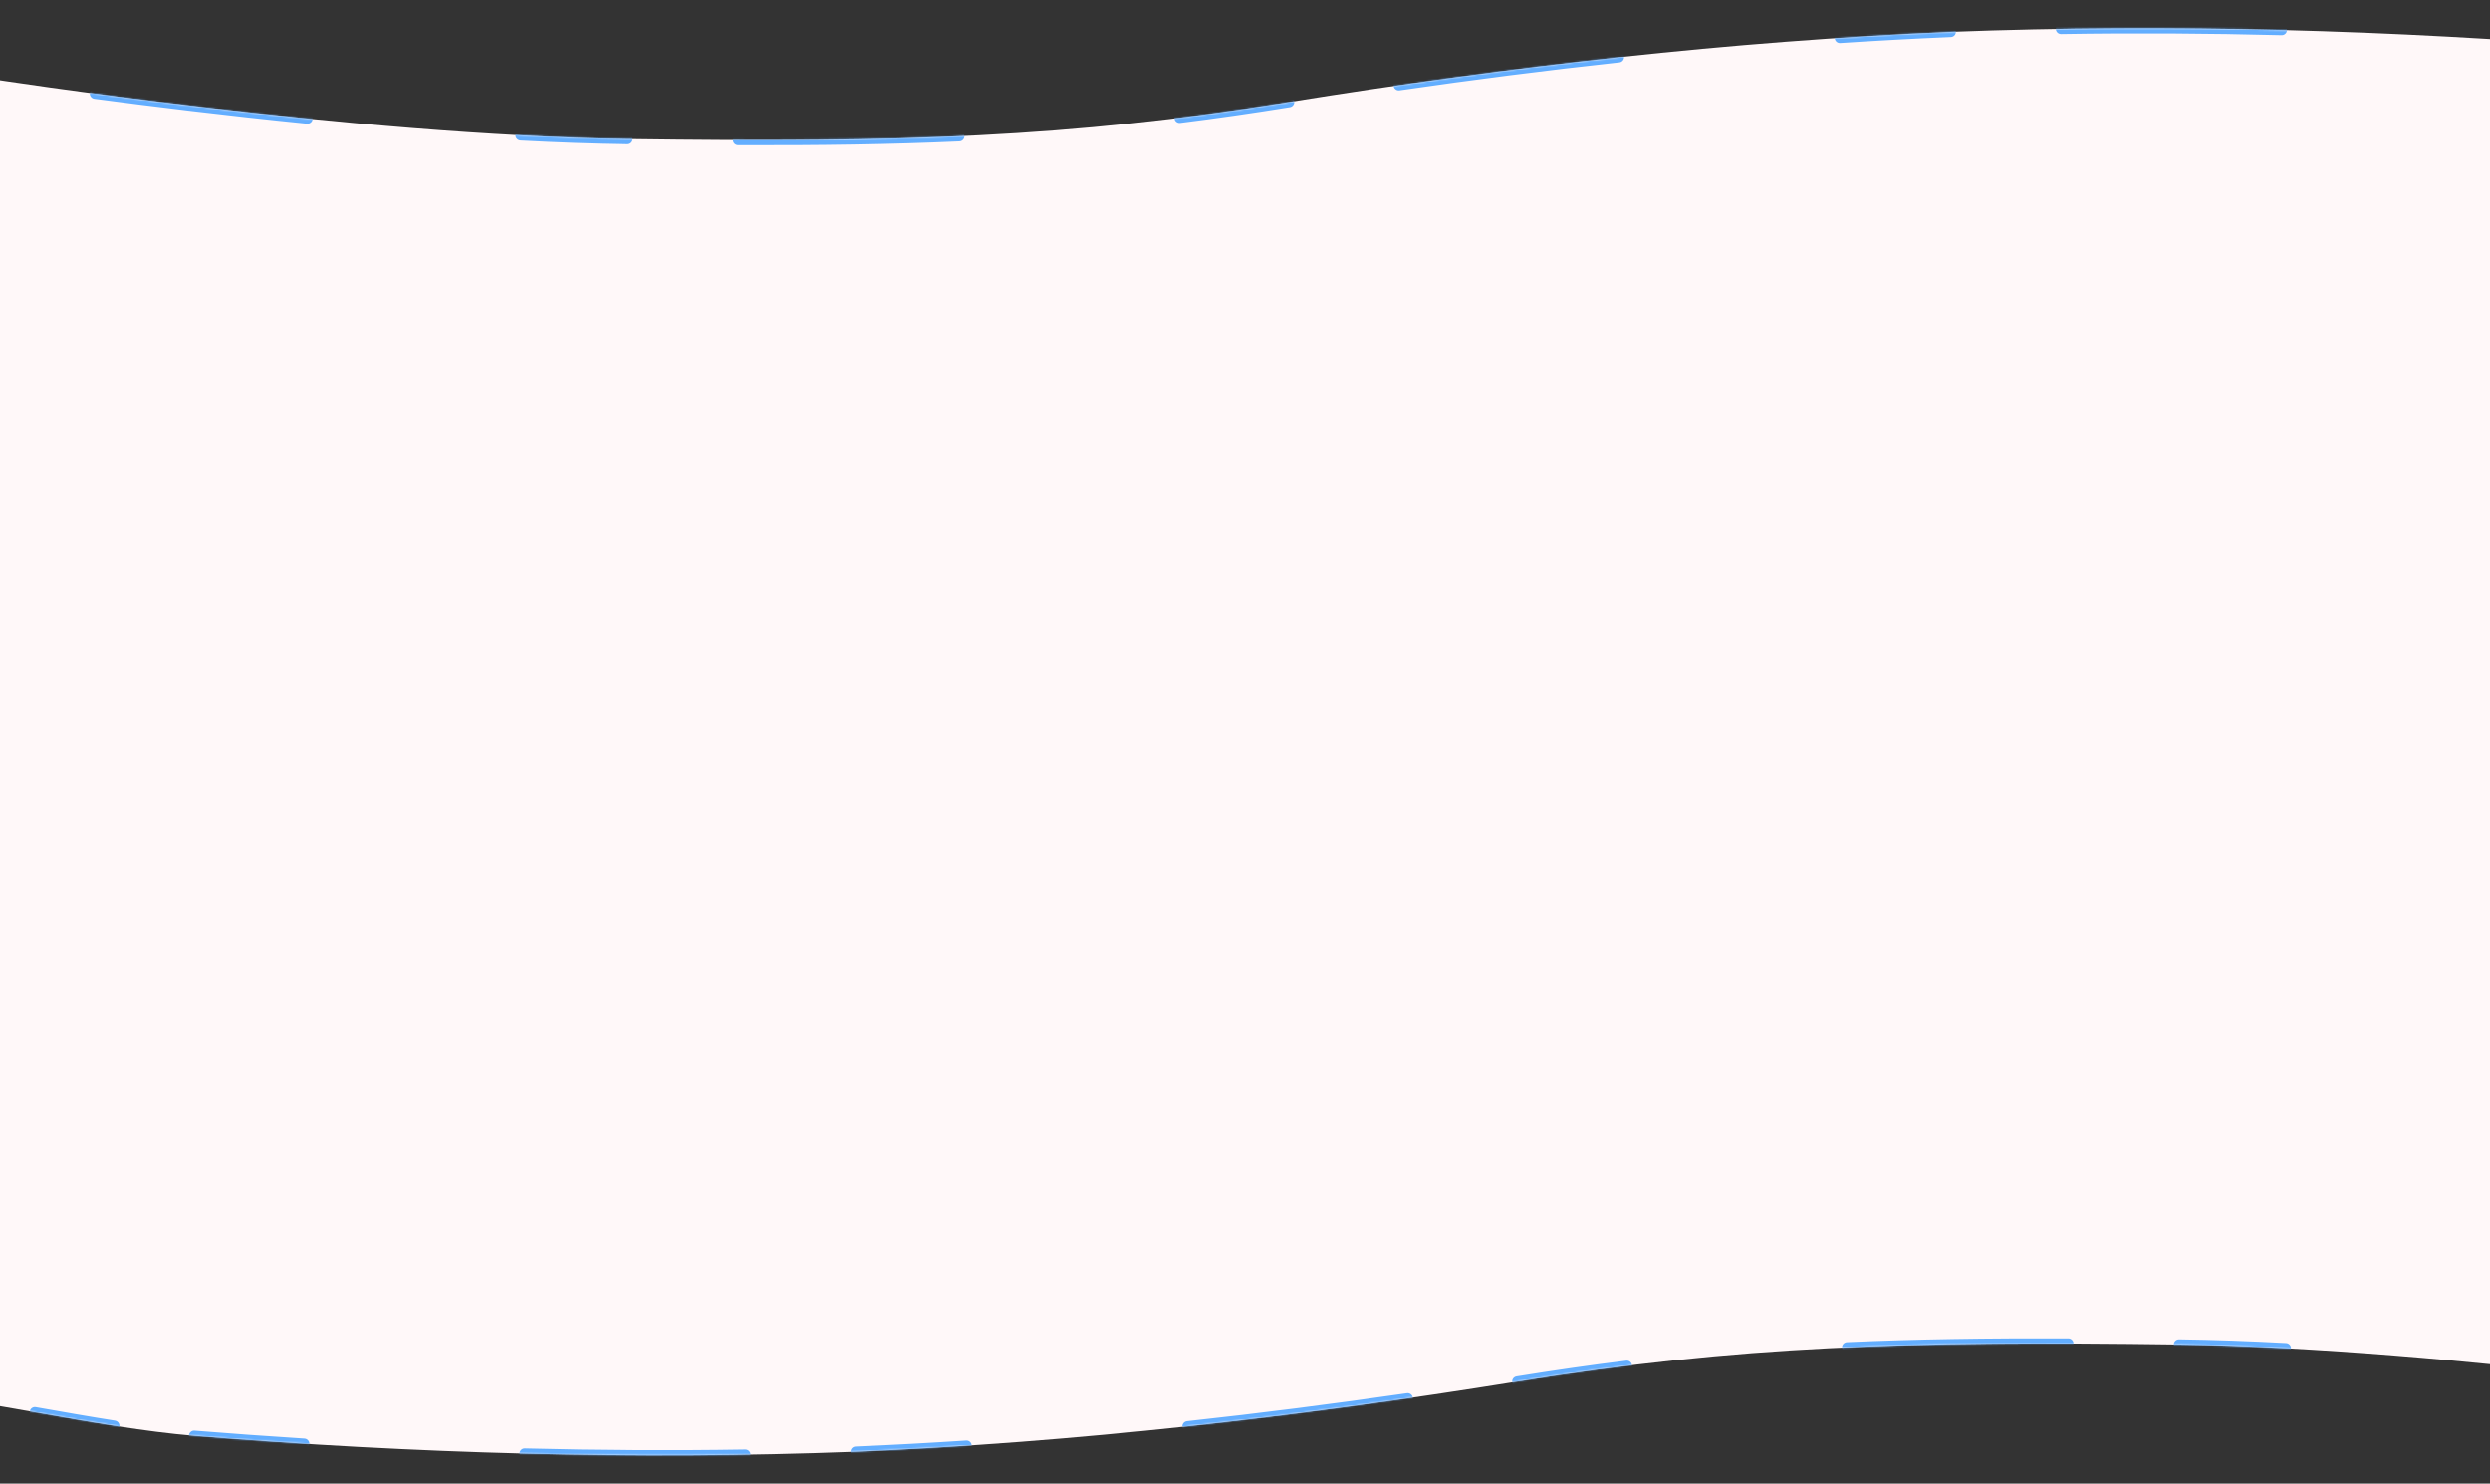 <svg width="1440" height="858" viewBox="0 0 1440 858" fill="none" xmlns="http://www.w3.org/2000/svg">
<rect x="0" y="0" width="1440" height="858" fill="#333333" stroke="none"/>
<mask id="path-1-inside-1_70_131" fill="white">
<path fill-rule="evenodd" clip-rule="evenodd" d="M-402.375 0.003C-666.227 -0.538 -785 63.623 -785 71.474V111H-721.229H-402.375H-283V747H-589.229H-653V822.803L-589.229 817.93C-261.139 767.093 -96.644 796.128 20.184 816.75C53.917 822.704 83.675 827.957 112.25 830.383C239.792 840.67 367.333 844.46 494.875 839.587C622.417 834.173 749.958 819.554 877.5 798.979C1005.04 778.404 1101.5 775.426 1260.12 777.592C1418.75 779.758 1629.2 812.515 1629.2 812.515C1629.2 812.515 1874.72 857.997 2025.38 857.997C2289.23 858.538 2408 794.377 2408 786.526V747H2344.23H2025.38H1844V111H1893.38H2212.23H2276V35.197L2212.23 40.071C1884.14 90.907 1719.64 61.872 1602.82 41.25C1569.08 35.296 1539.32 30.043 1510.75 27.617C1383.21 17.33 1255.67 13.54 1128.12 18.413C1000.58 23.827 873.042 38.446 745.5 59.021C617.958 79.596 521.505 82.574 362.875 80.408C204.245 78.243 -6.199 45.485 -6.199 45.485C-6.199 45.485 -251.716 0.003 -402.375 0.003Z"/>
</mask>
<path fill-rule="evenodd" clip-rule="evenodd" d="M-402.375 0.003C-666.227 -0.538 -785 63.623 -785 71.474V111H-721.229H-402.375H-283V747H-589.229H-653V822.803L-589.229 817.93C-261.139 767.093 -96.644 796.128 20.184 816.75C53.917 822.704 83.675 827.957 112.25 830.383C239.792 840.67 367.333 844.46 494.875 839.587C622.417 834.173 749.958 819.554 877.5 798.979C1005.04 778.404 1101.5 775.426 1260.12 777.592C1418.75 779.758 1629.2 812.515 1629.2 812.515C1629.2 812.515 1874.72 857.997 2025.38 857.997C2289.23 858.538 2408 794.377 2408 786.526V747H2344.23H2025.38H1844V111H1893.38H2212.23H2276V35.197L2212.23 40.071C1884.14 90.907 1719.64 61.872 1602.82 41.25C1569.08 35.296 1539.32 30.043 1510.75 27.617C1383.21 17.33 1255.67 13.54 1128.12 18.413C1000.58 23.827 873.042 38.446 745.5 59.021C617.958 79.596 521.505 82.574 362.875 80.408C204.245 78.243 -6.199 45.485 -6.199 45.485C-6.199 45.485 -251.716 0.003 -402.375 0.003Z" fill="#FFF8F9"/>
<path d="M-783.5 71.474C-783.5 70.646 -784.172 69.974 -785 69.974C-785.828 69.974 -786.5 70.646 -786.5 71.474H-783.5ZM-402.378 1.503C-401.55 1.505 -400.877 0.835 -400.875 0.006C-400.873 -0.822 -401.543 -1.495 -402.372 -1.497L-402.378 1.503ZM-785 109.5C-785.828 109.5 -786.5 110.172 -786.5 111C-786.5 111.828 -785.828 112.5 -785 112.5V109.5ZM-721.229 109.5C-722.058 109.5 -722.729 110.172 -722.729 111C-722.729 111.828 -722.058 112.5 -721.229 112.5V109.5ZM-402.375 109.5C-403.203 109.5 -403.875 110.172 -403.875 111C-403.875 111.828 -403.203 112.5 -402.375 112.5V109.5ZM-281.5 111C-281.5 110.172 -282.172 109.5 -283 109.5C-283.828 109.5 -284.5 110.172 -284.5 111H-281.5ZM-283 748.5C-282.172 748.5 -281.5 747.828 -281.5 747C-281.5 746.172 -282.172 745.5 -283 745.5V748.5ZM-589.229 748.5C-588.401 748.5 -587.729 747.828 -587.729 747C-587.729 746.172 -588.401 745.5 -589.229 745.5V748.5ZM-651.5 747C-651.5 746.172 -652.172 745.5 -653 745.5C-653.828 745.5 -654.5 746.172 -654.5 747H-651.5ZM-653.114 821.307C-653.94 821.37 -654.559 822.091 -654.496 822.917C-654.433 823.743 -653.712 824.361 -652.886 824.298L-653.114 821.307ZM-589.459 816.447C-590.278 816.574 -590.838 817.341 -590.712 818.159C-590.585 818.978 -589.818 819.539 -589 819.412L-589.459 816.447ZM20.445 815.273C19.629 815.129 18.851 815.673 18.707 816.489C18.563 817.305 19.108 818.083 19.924 818.227L20.445 815.273ZM112.371 828.888C111.545 828.821 110.821 829.436 110.755 830.262C110.688 831.088 111.304 831.811 112.129 831.878L112.371 828.888ZM494.811 838.089C493.984 838.124 493.341 838.823 493.376 839.651C493.411 840.479 494.111 841.121 494.939 841.086L494.811 838.089ZM877.261 797.498C876.443 797.63 875.887 798.4 876.019 799.218C876.151 800.036 876.921 800.592 877.739 800.46L877.261 797.498ZM1260.15 776.092C1259.32 776.081 1258.64 776.743 1258.63 777.571C1258.61 778.4 1259.28 779.08 1260.1 779.092L1260.15 776.092ZM1629.47 811.04C1628.66 810.889 1627.87 811.427 1627.72 812.242C1627.57 813.056 1628.11 813.839 1628.93 813.99L1629.47 811.04ZM2025.38 856.497C2024.55 856.495 2023.88 857.165 2023.88 857.994C2023.87 858.822 2024.54 859.495 2025.37 859.497L2025.38 856.497ZM2406.5 786.526C2406.5 787.354 2407.17 788.026 2408 788.026C2408.83 788.026 2409.5 787.354 2409.5 786.526H2406.5ZM2408 748.5C2408.83 748.5 2409.5 747.828 2409.5 747C2409.5 746.172 2408.83 745.5 2408 745.5V748.5ZM2344.23 748.5C2345.06 748.5 2345.73 747.828 2345.73 747C2345.73 746.172 2345.06 745.5 2344.23 745.5V748.5ZM2025.38 748.5C2026.2 748.5 2026.88 747.828 2026.88 747C2026.88 746.172 2026.2 745.5 2025.38 745.5V748.5ZM1844 747H1842.5V748.5H1844V747ZM1844 109.5C1843.17 109.5 1842.5 110.172 1842.5 111C1842.5 111.828 1843.17 112.5 1844 112.5V109.5ZM1893.38 109.5C1892.55 109.5 1891.88 110.172 1891.88 111C1891.88 111.828 1892.55 112.5 1893.38 112.5V109.5ZM2212.23 109.5C2211.4 109.5 2210.73 110.172 2210.73 111C2210.73 111.828 2211.4 112.5 2212.23 112.5V109.5ZM2274.5 111C2274.5 111.828 2275.17 112.5 2276 112.5C2276.83 112.5 2277.5 111.828 2277.5 111H2274.5ZM2276.11 36.693C2276.94 36.63 2277.56 35.909 2277.5 35.083C2277.43 34.257 2276.71 33.639 2275.89 33.702L2276.11 36.693ZM2212.46 41.553C2213.28 41.426 2213.84 40.659 2213.71 39.841C2213.58 39.022 2212.82 38.461 2212 38.588L2212.46 41.553ZM1602.55 42.727C1603.37 42.871 1604.15 42.327 1604.29 41.511C1604.44 40.695 1603.89 39.917 1603.08 39.773L1602.55 42.727ZM1510.63 29.112C1511.46 29.179 1512.18 28.564 1512.25 27.738C1512.31 26.912 1511.7 26.189 1510.87 26.122L1510.63 29.112ZM1128.19 19.911C1129.02 19.876 1129.66 19.177 1129.62 18.349C1129.59 17.521 1128.89 16.879 1128.06 16.914L1128.19 19.911ZM745.739 60.502C746.557 60.37 747.113 59.6 746.981 58.782C746.849 57.964 746.079 57.408 745.261 57.54L745.739 60.502ZM362.854 81.908C363.683 81.919 364.364 81.257 364.375 80.429C364.386 79.6 363.724 78.92 362.896 78.908L362.854 81.908ZM-6.472 46.96C-5.657 47.111 -4.875 46.573 -4.724 45.758C-4.573 44.944 -5.111 44.161 -5.925 44.01L-6.472 46.96ZM-786.5 91.237C-786.5 92.066 -785.828 92.737 -785 92.737C-784.172 92.737 -783.5 92.066 -783.5 91.237H-786.5ZM-753.115 112.5C-752.286 112.5 -751.615 111.828 -751.615 111C-751.615 110.172 -752.286 109.5 -753.115 109.5V112.5ZM-668.087 112.5C-667.258 112.5 -666.587 111.828 -666.587 111C-666.587 110.172 -667.258 109.5 -668.087 109.5V112.5ZM-561.802 109.5C-562.631 109.5 -563.302 110.172 -563.302 111C-563.302 111.828 -562.631 112.5 -561.802 112.5V109.5ZM-455.517 112.5C-454.689 112.5 -454.017 111.828 -454.017 111C-454.017 110.172 -454.689 109.5 -455.517 109.5V112.5ZM-342.688 112.5C-341.859 112.5 -341.188 111.828 -341.188 111C-341.188 110.172 -341.859 109.5 -342.688 109.5V112.5ZM-284.5 174.6C-284.5 175.428 -283.828 176.1 -283 176.1C-282.172 176.1 -281.5 175.428 -281.5 174.6H-284.5ZM-281.5 301.8C-281.5 300.972 -282.172 300.3 -283 300.3C-283.828 300.3 -284.5 300.972 -284.5 301.8H-281.5ZM-284.5 429C-284.5 429.828 -283.828 430.5 -283 430.5C-282.172 430.5 -281.5 429.828 -281.5 429H-284.5ZM-281.5 556.2C-281.5 555.372 -282.172 554.7 -283 554.7C-283.828 554.7 -284.5 555.372 -284.5 556.2H-281.5ZM-284.5 683.4C-284.5 684.228 -283.828 684.9 -283 684.9C-282.172 684.9 -281.5 684.228 -281.5 683.4H-284.5ZM-334.038 745.5C-334.867 745.5 -335.538 746.172 -335.538 747C-335.538 747.828 -334.867 748.5 -334.038 748.5V745.5ZM-436.115 748.5C-435.286 748.5 -434.615 747.828 -434.615 747C-434.615 746.172 -435.286 745.5 -436.115 745.5V748.5ZM-538.191 745.5C-539.019 745.5 -539.691 746.172 -539.691 747C-539.691 747.828 -539.019 748.5 -538.191 748.5V745.5ZM-621.115 745.5C-621.943 745.5 -622.615 746.172 -622.615 747C-622.615 747.828 -621.943 748.5 -621.115 748.5V745.5ZM-654.5 784.901C-654.5 785.73 -653.828 786.401 -653 786.401C-652.172 786.401 -651.5 785.73 -651.5 784.901H-654.5ZM-621 821.862C-620.174 821.799 -619.556 821.078 -619.619 820.252C-619.682 819.426 -620.403 818.807 -621.229 818.87L-621 821.862ZM-528.375 810.662C-527.554 810.552 -526.977 809.798 -527.086 808.977C-527.196 808.155 -527.95 807.578 -528.771 807.688L-528.375 810.662ZM-406.799 794.446C-407.625 794.514 -408.239 795.238 -408.172 796.063C-408.104 796.889 -407.38 797.504 -406.554 797.436L-406.799 794.446ZM-284.371 791.3C-283.543 791.286 -282.882 790.604 -282.895 789.776C-282.909 788.948 -283.591 788.287 -284.419 788.3L-284.371 791.3ZM-161.78 791.287C-162.606 791.231 -163.322 791.856 -163.378 792.683C-163.433 793.509 -162.809 794.225 -161.982 794.28L-161.78 791.287ZM-40.435 808.022C-39.617 808.149 -38.85 807.589 -38.722 806.77C-38.595 805.952 -39.155 805.185 -39.973 805.057L-40.435 808.022ZM65.843 826.047C66.661 826.176 67.429 825.617 67.557 824.798C67.686 823.98 67.127 823.212 66.308 823.084L65.843 826.047ZM175.817 836.465C176.643 836.517 177.356 835.89 177.408 835.063C177.461 834.236 176.833 833.523 176.006 833.471L175.817 836.465ZM303.468 839.167C302.64 839.146 301.952 839.8 301.93 840.629C301.909 841.457 302.563 842.145 303.392 842.166L303.468 839.167ZM431.097 842.812C431.925 842.799 432.586 842.117 432.573 841.289C432.559 840.46 431.877 839.799 431.049 839.813L431.097 842.812ZM559.043 837.605C559.87 837.551 560.496 836.836 560.442 836.01C560.387 835.183 559.673 834.557 558.846 834.612L559.043 837.605ZM686.616 823.413C685.792 823.502 685.197 824.242 685.286 825.066C685.376 825.89 686.116 826.485 686.939 826.396L686.616 823.413ZM814.291 810.189C815.111 810.07 815.679 809.309 815.56 808.489C815.441 807.669 814.68 807.101 813.86 807.22L814.291 810.189ZM941.01 791.374C941.832 791.272 942.416 790.522 942.313 789.7C942.211 788.878 941.461 788.295 940.639 788.397L941.01 791.374ZM1068.2 777.728C1067.37 777.765 1066.73 778.466 1066.76 779.294C1066.8 780.122 1067.5 780.762 1068.33 780.725L1068.2 777.728ZM1196.12 778.516C1196.95 778.519 1197.62 777.849 1197.63 777.021C1197.63 776.193 1196.96 775.519 1196.13 775.516L1196.12 778.516ZM1321.83 781.232C1322.66 781.276 1323.36 780.641 1323.41 779.814C1323.45 778.986 1322.82 778.28 1321.99 778.236L1321.83 781.232ZM1445.33 787.957C1444.51 787.874 1443.77 788.476 1443.69 789.3C1443.61 790.124 1444.21 790.859 1445.03 790.942L1445.33 787.957ZM1567.86 805.335C1568.68 805.444 1569.43 804.867 1569.54 804.045C1569.65 803.224 1569.07 802.47 1568.25 802.361L1567.86 805.335ZM1694.45 825.185C1695.27 825.317 1696.04 824.761 1696.17 823.943C1696.31 823.126 1695.75 822.356 1694.93 822.223L1694.45 825.185ZM1826.64 841.206C1825.82 841.103 1825.07 841.686 1824.97 842.508C1824.86 843.331 1825.45 844.08 1826.27 844.183L1826.64 841.206ZM1958.83 857.163C1959.66 857.215 1960.37 856.587 1960.42 855.76C1960.48 854.934 1959.85 854.221 1959.02 854.169L1958.83 857.163ZM2091.17 858.241C2092 858.207 2092.64 857.508 2092.61 856.681C2092.57 855.853 2091.87 855.21 2091.05 855.244L2091.17 858.241ZM2221.66 843.177C2220.84 843.301 2220.27 844.064 2220.4 844.884C2220.52 845.703 2221.28 846.267 2222.1 846.144L2221.66 843.177ZM2350.16 816.526C2350.94 816.26 2351.36 815.409 2351.1 814.624C2350.83 813.84 2349.98 813.419 2349.19 813.685L2350.16 816.526ZM2409.5 766.763C2409.5 765.934 2408.83 765.263 2408 765.263C2407.17 765.263 2406.5 765.934 2406.5 766.763H2409.5ZM2376.11 745.5C2375.29 745.5 2374.61 746.172 2374.61 747C2374.61 747.828 2375.29 748.5 2376.11 748.5V745.5ZM2291.09 745.5C2290.26 745.5 2289.59 746.172 2289.59 747C2289.59 747.828 2290.26 748.5 2291.09 748.5V745.5ZM2184.8 748.5C2185.63 748.5 2186.3 747.828 2186.3 747C2186.3 746.172 2185.63 745.5 2184.8 745.5V748.5ZM2078.52 745.5C2077.69 745.5 2077.02 746.172 2077.02 747C2077.02 747.828 2077.69 748.5 2078.52 748.5V745.5ZM1980.03 745.5C1979.2 745.5 1978.53 746.172 1978.53 747C1978.53 747.828 1979.2 748.5 1980.03 748.5V745.5ZM1889.34 748.5C1890.17 748.5 1890.84 747.828 1890.84 747C1890.84 746.172 1890.17 745.5 1889.34 745.5V748.5ZM1845.5 683.4C1845.5 682.572 1844.83 681.9 1844 681.9C1843.17 681.9 1842.5 682.572 1842.5 683.4H1845.5ZM1842.5 556.2C1842.5 557.028 1843.17 557.7 1844 557.7C1844.83 557.7 1845.5 557.028 1845.5 556.2H1842.5ZM1845.5 429C1845.5 428.172 1844.83 427.5 1844 427.5C1843.17 427.5 1842.5 428.172 1842.5 429H1845.5ZM1842.5 301.8C1842.5 302.628 1843.17 303.3 1844 303.3C1844.83 303.3 1845.5 302.628 1845.5 301.8H1842.5ZM1845.5 174.6C1845.5 173.772 1844.83 173.1 1844 173.1C1843.17 173.1 1842.5 173.772 1842.5 174.6H1845.5ZM1868.69 112.5C1869.52 112.5 1870.19 111.828 1870.19 111C1870.19 110.172 1869.52 109.5 1868.69 109.5V112.5ZM1946.52 112.5C1947.35 112.5 1948.02 111.828 1948.02 111C1948.02 110.172 1947.35 109.5 1946.52 109.5V112.5ZM2052.8 109.5C2051.97 109.5 2051.3 110.172 2051.3 111C2051.3 111.828 2051.97 112.5 2052.8 112.5V109.5ZM2159.09 112.5C2159.92 112.5 2160.59 111.828 2160.59 111C2160.59 110.172 2159.92 109.5 2159.09 109.5V112.5ZM2244.11 112.5C2244.94 112.5 2245.61 111.828 2245.61 111C2245.61 110.172 2244.94 109.5 2244.11 109.5V112.5ZM2277.5 73.099C2277.5 72.27 2276.83 71.599 2276 71.599C2275.17 71.599 2274.5 72.27 2274.5 73.099H2277.5ZM2244 36.138C2243.17 36.201 2242.56 36.922 2242.62 37.748C2242.68 38.574 2243.4 39.193 2244.23 39.13L2244 36.138ZM2151.37 47.338C2150.55 47.448 2149.98 48.202 2150.09 49.023C2150.2 49.845 2150.95 50.422 2151.77 50.312L2151.37 47.338ZM2029.8 63.554C2030.62 63.486 2031.24 62.762 2031.17 61.937C2031.1 61.111 2030.38 60.496 2029.55 60.564L2029.8 63.554ZM1907.37 66.7C1906.54 66.714 1905.88 67.396 1905.9 68.224C1905.91 69.052 1906.59 69.713 1907.42 69.7L1907.37 66.7ZM1784.78 66.713C1785.61 66.769 1786.32 66.144 1786.38 65.317C1786.43 64.491 1785.81 63.775 1784.98 63.72L1784.78 66.713ZM1663.44 49.978C1662.62 49.851 1661.85 50.411 1661.72 51.23C1661.59 52.048 1662.15 52.815 1662.97 52.943L1663.44 49.978ZM1557.16 31.953C1556.34 31.824 1555.57 32.383 1555.44 33.202C1555.31 34.02 1555.87 34.788 1556.69 34.916L1557.16 31.953ZM1447.18 21.535C1446.36 21.483 1445.64 22.11 1445.59 22.937C1445.54 23.764 1446.17 24.477 1446.99 24.529L1447.18 21.535ZM1319.53 18.833C1320.36 18.854 1321.05 18.2 1321.07 17.371C1321.09 16.543 1320.44 15.855 1319.61 15.834L1319.53 18.833ZM1191.9 15.188C1191.07 15.201 1190.41 15.883 1190.43 16.712C1190.44 17.54 1191.12 18.201 1191.95 18.187L1191.9 15.188ZM1063.96 20.395C1063.13 20.449 1062.5 21.163 1062.56 21.99C1062.61 22.817 1063.33 23.443 1064.15 23.388L1063.96 20.395ZM936.384 34.587C937.208 34.498 937.803 33.758 937.714 32.934C937.624 32.11 936.884 31.515 936.061 31.604L936.384 34.587ZM808.709 47.811C807.889 47.93 807.321 48.691 807.44 49.511C807.559 50.331 808.32 50.899 809.14 50.78L808.709 47.811ZM681.99 66.626C681.168 66.728 680.584 67.478 680.687 68.3C680.789 69.122 681.539 69.705 682.361 69.603L681.99 66.626ZM554.804 80.272C555.632 80.235 556.273 79.534 556.236 78.706C556.199 77.879 555.498 77.238 554.67 77.275L554.804 80.272ZM426.878 79.484C426.049 79.481 425.376 80.151 425.373 80.979C425.37 81.807 426.04 82.481 426.868 82.484L426.878 79.484ZM301.169 76.768C300.341 76.724 299.635 77.359 299.591 78.186C299.548 79.014 300.183 79.72 301.01 79.763L301.169 76.768ZM177.666 70.043C178.49 70.126 179.225 69.525 179.308 68.7C179.391 67.876 178.79 67.141 177.965 67.058L177.666 70.043ZM55.144 52.665C54.322 52.556 53.568 53.133 53.459 53.955C53.35 54.776 53.927 55.53 54.748 55.639L55.144 52.665ZM-71.453 32.815C-72.271 32.683 -73.041 33.239 -73.173 34.056C-73.305 34.874 -72.749 35.644 -71.931 35.776L-71.453 32.815ZM-203.64 16.794C-202.818 16.897 -202.068 16.314 -201.965 15.492C-201.862 14.669 -202.445 13.92 -203.267 13.817L-203.64 16.794ZM-335.833 0.837C-336.659 0.785 -337.372 1.413 -337.424 2.24C-337.477 3.066 -336.849 3.779 -336.022 3.831L-335.833 0.837ZM-468.17 -0.241C-468.997 -0.207 -469.641 0.491 -469.607 1.319C-469.573 2.147 -468.874 2.79 -468.046 2.756L-468.17 -0.241ZM-598.656 14.823C-597.836 14.699 -597.272 13.935 -597.395 13.116C-597.518 12.297 -598.282 11.733 -599.102 11.856L-598.656 14.823ZM-727.157 41.474C-727.941 41.739 -728.362 42.591 -728.096 43.376C-727.83 44.16 -726.979 44.581 -726.194 44.315L-727.157 41.474ZM-786.5 71.474V91.237H-783.5V71.474H-786.5ZM-785 112.5H-753.115V109.5H-785V112.5ZM-721.229 112.5H-668.087V109.5H-721.229V112.5ZM-561.802 112.5H-455.517V109.5H-561.802V112.5ZM-402.375 112.5H-342.688V109.5H-402.375V112.5ZM-284.5 111V174.6H-281.5V111H-284.5ZM-284.5 301.8V429H-281.5V301.8H-284.5ZM-284.5 556.2V683.4H-281.5V556.2H-284.5ZM-283 745.5H-334.038V748.5H-283V745.5ZM-436.115 745.5H-538.191V748.5H-436.115V745.5ZM-589.229 745.5H-621.115V748.5H-589.229V745.5ZM-654.5 747V784.901H-651.5V747H-654.5ZM-652.886 824.298L-621 821.862L-621.229 818.87L-653.114 821.307L-652.886 824.298ZM-589 819.412C-568.139 816.18 -547.941 813.27 -528.375 810.662L-528.771 807.688C-548.359 810.3 -568.578 813.212 -589.459 816.447L-589 819.412ZM-406.554 797.436C-362.088 793.799 -321.542 791.892 -284.371 791.3L-284.419 788.3C-321.658 788.893 -362.27 790.804 -406.799 794.446L-406.554 797.436ZM-161.982 794.28C-115.561 797.416 -75.738 802.522 -40.435 808.022L-39.973 805.057C-75.34 799.547 -115.253 794.43 -161.78 791.287L-161.982 794.28ZM19.924 818.227C36.022 821.069 51.232 823.753 65.843 826.047L66.308 823.084C51.731 820.795 36.549 818.115 20.445 815.273L19.924 818.227ZM112.129 831.878C133.358 833.59 154.587 835.123 175.817 836.465L176.006 833.471C154.794 832.13 133.583 830.599 112.371 828.888L112.129 831.878ZM303.392 842.166C345.959 843.252 388.527 843.495 431.097 842.812L431.049 839.813C388.523 840.494 345.996 840.252 303.468 839.167L303.392 842.166ZM494.939 841.086C516.307 840.179 537.676 839.014 559.043 837.605L558.846 834.612C537.501 836.019 516.156 837.183 494.811 838.089L494.939 841.086ZM686.939 826.396C729.391 821.792 771.842 816.35 814.291 810.189L813.86 807.22C771.444 813.377 729.029 818.814 686.616 823.413L686.939 826.396ZM877.739 800.46C899.588 796.935 920.521 793.928 941.01 791.374L940.639 788.397C920.112 790.955 899.143 793.968 877.261 797.498L877.739 800.46ZM1068.33 780.725C1107.85 778.958 1149.36 778.367 1196.12 778.516L1196.13 775.516C1149.34 775.367 1107.78 775.958 1068.2 777.728L1068.33 780.725ZM1260.1 779.092C1280.03 779.364 1300.78 780.119 1321.83 781.232L1321.99 778.236C1300.91 777.122 1280.12 776.365 1260.15 776.092L1260.1 779.092ZM1445.03 790.942C1492.07 795.667 1535.2 800.993 1567.86 805.335L1568.25 802.361C1535.57 798.016 1492.41 792.686 1445.33 787.957L1445.03 790.942ZM1629.2 812.515C1628.93 813.99 1628.93 813.99 1628.93 813.99C1628.93 813.99 1628.93 813.99 1628.93 813.99C1628.93 813.99 1628.93 813.991 1628.93 813.991C1628.93 813.991 1628.94 813.992 1628.94 813.994C1628.96 813.996 1628.98 813.999 1629 814.004C1629.05 814.013 1629.13 814.027 1629.23 814.045C1629.42 814.082 1629.72 814.136 1630.11 814.207C1630.89 814.35 1632.05 814.561 1633.57 814.835C1636.6 815.381 1641.05 816.177 1646.75 817.174C1658.15 819.168 1674.53 821.967 1694.45 825.185L1694.93 822.223C1675.02 819.007 1658.66 816.211 1647.27 814.219C1641.57 813.223 1637.12 812.428 1634.1 811.882C1632.58 811.609 1631.43 811.399 1630.65 811.256C1630.26 811.185 1629.97 811.131 1629.77 811.095C1629.67 811.077 1629.6 811.063 1629.55 811.054C1629.52 811.049 1629.5 811.046 1629.49 811.044C1629.48 811.042 1629.48 811.042 1629.48 811.041C1629.47 811.041 1629.47 811.041 1629.47 811.04C1629.47 811.04 1629.47 811.04 1629.47 811.04C1629.47 811.04 1629.47 811.04 1629.2 812.515ZM1826.27 844.183C1869.87 849.635 1915.88 854.448 1958.83 857.163L1959.02 854.169C1916.15 851.459 1870.21 846.653 1826.64 841.206L1826.27 844.183ZM2025.37 859.497C2048.4 859.544 2070.33 859.099 2091.17 858.241L2091.05 855.244C2070.25 856.099 2048.37 856.544 2025.38 856.497L2025.37 859.497ZM2222.1 846.144C2277.38 837.836 2319.81 826.81 2350.16 816.526L2349.19 813.685C2319.03 823.906 2276.77 834.893 2221.66 843.177L2222.1 846.144ZM2409.5 786.526V766.763H2406.5V786.526H2409.5ZM2408 745.5H2376.11V748.5H2408V745.5ZM2344.23 745.5H2291.09V748.5H2344.23V745.5ZM2184.8 745.5H2078.52V748.5H2184.8V745.5ZM2025.38 745.5H1980.03V748.5H2025.38V745.5ZM1889.34 745.5H1844V748.5H1889.34V745.5ZM1845.5 747V683.4H1842.5V747H1845.5ZM1845.5 556.2V429H1842.5V556.2H1845.5ZM1845.5 301.8V174.6H1842.5V301.8H1845.5ZM1844 112.5H1868.69V109.5H1844V112.5ZM1893.38 112.5H1946.52V109.5H1893.38V112.5ZM2052.8 112.5H2159.09V109.5H2052.8V112.5ZM2212.23 112.5H2244.11V109.5H2212.23V112.5ZM2277.5 111V73.099H2274.5V111H2277.5ZM2275.89 33.702L2244 36.138L2244.23 39.13L2276.11 36.693L2275.89 33.702ZM2212 38.588C2191.14 41.82 2170.94 44.73 2151.37 47.338L2151.77 50.312C2171.36 47.7 2191.58 44.788 2212.46 41.553L2212 38.588ZM2029.55 60.564C1985.09 64.201 1944.54 66.108 1907.37 66.7L1907.42 69.7C1944.66 69.107 1985.27 67.196 2029.8 63.554L2029.55 60.564ZM1784.98 63.72C1738.56 60.584 1698.74 55.478 1663.44 49.978L1662.97 52.943C1698.34 58.453 1738.25 63.57 1784.78 66.713L1784.98 63.72ZM1603.08 39.773C1586.98 36.931 1571.77 34.247 1557.16 31.953L1556.69 34.916C1571.27 37.205 1586.45 39.885 1602.55 42.727L1603.08 39.773ZM1510.87 26.122C1489.64 24.41 1468.41 22.877 1447.18 21.535L1446.99 24.529C1468.21 25.87 1489.42 27.401 1510.63 29.112L1510.87 26.122ZM1319.61 15.834C1277.04 14.748 1234.47 14.505 1191.9 15.188L1191.95 18.187C1234.48 17.506 1277 17.748 1319.53 18.833L1319.61 15.834ZM1128.06 16.914C1106.69 17.821 1085.32 18.986 1063.96 20.395L1064.15 23.388C1085.5 21.982 1106.84 20.817 1128.19 19.911L1128.06 16.914ZM936.061 31.604C893.609 36.208 851.158 41.65 808.709 47.811L809.14 50.78C851.556 44.623 893.971 39.186 936.384 34.587L936.061 31.604ZM745.261 57.54C723.412 61.065 702.479 64.072 681.99 66.626L682.361 69.603C702.888 67.045 723.857 64.032 745.739 60.502L745.261 57.54ZM554.67 77.275C515.146 79.042 473.641 79.633 426.878 79.484L426.868 82.484C473.661 82.633 515.216 82.042 554.804 80.272L554.67 77.275ZM362.896 78.908C342.969 78.636 322.22 77.881 301.169 76.768L301.01 79.763C322.093 80.878 342.882 81.635 362.854 81.908L362.896 78.908ZM177.965 67.058C130.926 62.333 87.798 57.007 55.144 52.665L54.748 55.639C87.426 59.984 130.587 65.314 177.666 70.043L177.965 67.058ZM-6.199 45.485C-5.925 44.01 -5.926 44.01 -5.926 44.01C-5.926 44.01 -5.926 44.01 -5.927 44.01C-5.928 44.01 -5.929 44.009 -5.93 44.009C-5.934 44.008 -5.938 44.008 -5.945 44.007C-5.957 44.004 -5.976 44.001 -6.001 43.996C-6.051 43.987 -6.126 43.973 -6.225 43.955C-6.423 43.918 -6.719 43.864 -7.109 43.792C-7.89 43.65 -9.05 43.439 -10.565 43.165C-13.596 42.619 -18.052 41.823 -23.752 40.826C-35.152 38.832 -51.532 36.033 -71.453 32.815L-71.931 35.776C-52.025 38.993 -35.658 41.789 -24.269 43.781C-18.574 44.777 -14.124 45.572 -11.098 46.118C-9.585 46.391 -8.428 46.601 -7.649 46.744C-7.26 46.815 -6.965 46.869 -6.768 46.905C-6.67 46.923 -6.595 46.937 -6.546 46.946C-6.521 46.951 -6.503 46.954 -6.49 46.956C-6.484 46.958 -6.479 46.958 -6.476 46.959C-6.475 46.959 -6.474 46.959 -6.473 46.96C-6.473 46.96 -6.472 46.96 -6.472 46.96C-6.472 46.96 -6.472 46.96 -6.199 45.485ZM-203.267 13.817C-246.872 8.365 -292.879 3.552 -335.833 0.837L-336.022 3.831C-293.149 6.541 -247.207 11.347 -203.64 16.794L-203.267 13.817ZM-402.372 -1.497C-425.402 -1.544 -447.328 -1.099 -468.17 -0.241L-468.046 2.756C-447.249 1.901 -425.365 1.456 -402.378 1.503L-402.372 -1.497ZM-599.102 11.856C-654.377 20.164 -696.812 31.19 -727.157 41.474L-726.194 44.315C-696.032 34.093 -653.771 23.107 -598.656 14.823L-599.102 11.856ZM-782 71.474C-782 69.817 -783.343 68.474 -785 68.474C-786.657 68.474 -788 69.817 -788 71.474H-782ZM-402.381 3.003C-400.724 3.007 -399.378 1.666 -399.375 0.01C-399.372 -1.647 -400.712 -2.993 -402.369 -2.997L-402.381 3.003ZM-785 108C-786.657 108 -788 109.343 -788 111C-788 112.657 -786.657 114 -785 114V108ZM-721.229 108C-722.886 108 -724.229 109.343 -724.229 111C-724.229 112.657 -722.886 114 -721.229 114V108ZM-402.375 108C-404.032 108 -405.375 109.343 -405.375 111C-405.375 112.657 -404.032 114 -402.375 114V108ZM-280 111C-280 109.343 -281.343 108 -283 108C-284.657 108 -286 109.343 -286 111H-280ZM-283 750C-281.343 750 -280 748.657 -280 747C-280 745.343 -281.343 744 -283 744V750ZM-589.229 750C-587.572 750 -586.229 748.657 -586.229 747C-586.229 745.343 -587.572 744 -589.229 744V750ZM-650 747C-650 745.343 -651.343 744 -653 744C-654.657 744 -656 745.343 -656 747H-650ZM-653.229 819.811C-654.881 819.937 -656.118 821.379 -655.991 823.031C-655.865 824.683 -654.423 825.92 -652.771 825.794L-653.229 819.811ZM-589.689 814.965C-591.326 815.219 -592.448 816.752 -592.194 818.389C-591.94 820.026 -590.407 821.148 -588.77 820.894L-589.689 814.965ZM20.706 813.795C19.074 813.508 17.518 814.597 17.23 816.228C16.942 817.86 18.031 819.416 19.663 819.704L20.706 813.795ZM112.491 827.393C110.84 827.259 109.393 828.49 109.26 830.142C109.127 831.793 110.357 833.24 112.009 833.373L112.491 827.393ZM494.748 836.59C493.092 836.66 491.807 838.059 491.878 839.715C491.948 841.37 493.347 842.655 495.002 842.585L494.748 836.59ZM877.022 796.017C875.386 796.281 874.274 797.821 874.538 799.457C874.802 801.092 876.342 802.204 877.978 801.941L877.022 796.017ZM1260.17 774.592C1258.51 774.569 1257.15 775.894 1257.13 777.551C1257.1 779.207 1258.43 780.569 1260.08 780.591L1260.17 774.592ZM1629.75 809.565C1628.12 809.263 1626.55 810.339 1626.25 811.969C1625.95 813.598 1627.02 815.163 1628.65 815.465L1629.75 809.565ZM2025.38 854.997C2023.72 854.993 2022.38 856.334 2022.38 857.99C2022.37 859.647 2023.71 860.993 2025.37 860.997L2025.38 854.997ZM2405 786.526C2405 788.182 2406.34 789.526 2408 789.526C2409.66 789.526 2411 788.182 2411 786.526H2405ZM2408 750C2409.66 750 2411 748.657 2411 747C2411 745.343 2409.66 744 2408 744V750ZM2344.23 750C2345.89 750 2347.23 748.657 2347.23 747C2347.23 745.343 2345.89 744 2344.23 744V750ZM2025.38 750C2027.03 750 2028.38 748.657 2028.38 747C2028.38 745.343 2027.03 744 2025.38 744V750ZM1844 747H1841V750H1844V747ZM1844 108C1842.34 108 1841 109.343 1841 111C1841 112.657 1842.34 114 1844 114V108ZM1893.38 108C1891.72 108 1890.38 109.343 1890.38 111C1890.38 112.657 1891.72 114 1893.38 114V108ZM2212.23 108C2210.57 108 2209.23 109.343 2209.23 111C2209.23 112.657 2210.57 114 2212.23 114V108ZM2273 111C2273 112.657 2274.34 114 2276 114C2277.66 114 2279 112.657 2279 111H2273ZM2276.23 38.189C2277.88 38.062 2279.12 36.621 2278.99 34.969C2278.86 33.317 2277.42 32.08 2275.77 32.206L2276.23 38.189ZM2212.69 43.035C2214.33 42.781 2215.45 41.248 2215.19 39.611C2214.94 37.974 2213.41 36.852 2211.77 37.106L2212.69 43.035ZM1602.29 44.205C1603.93 44.492 1605.48 43.403 1605.77 41.772C1606.06 40.14 1604.97 38.584 1603.34 38.296L1602.29 44.205ZM1510.51 30.608C1512.16 30.741 1513.61 29.51 1513.74 27.858C1513.87 26.207 1512.64 24.76 1510.99 24.627L1510.51 30.608ZM1128.25 21.41C1129.91 21.34 1131.19 19.941 1131.12 18.285C1131.05 16.63 1129.65 15.345 1128 15.415L1128.25 21.41ZM745.978 61.983C747.614 61.719 748.726 60.179 748.462 58.543C748.198 56.908 746.658 55.795 745.022 56.059L745.978 61.983ZM362.834 83.408C364.491 83.431 365.852 82.106 365.875 80.449C365.897 78.793 364.573 77.431 362.916 77.409L362.834 83.408ZM-6.745 48.435C-5.116 48.736 -3.551 47.66 -3.249 46.031C-2.947 44.402 -4.023 42.837 -5.652 42.535L-6.745 48.435ZM-788 91.237C-788 92.894 -786.657 94.237 -785 94.237C-783.343 94.237 -782 92.894 -782 91.237H-788ZM-753.115 114C-751.458 114 -750.115 112.657 -750.115 111C-750.115 109.343 -751.458 108 -753.115 108V114ZM-668.087 114C-666.43 114 -665.087 112.657 -665.087 111C-665.087 109.343 -666.43 108 -668.087 108V114ZM-561.802 108C-563.459 108 -564.802 109.343 -564.802 111C-564.802 112.657 -563.459 114 -561.802 114V108ZM-455.517 114C-453.861 114 -452.517 112.657 -452.517 111C-452.517 109.343 -453.861 108 -455.517 108V114ZM-342.688 114C-341.031 114 -339.688 112.657 -339.688 111C-339.688 109.343 -341.031 108 -342.688 108V114ZM-286 174.6C-286 176.257 -284.657 177.6 -283 177.6C-281.343 177.6 -280 176.257 -280 174.6H-286ZM-280 301.8C-280 300.143 -281.343 298.8 -283 298.8C-284.657 298.8 -286 300.143 -286 301.8H-280ZM-286 429C-286 430.657 -284.657 432 -283 432C-281.343 432 -280 430.657 -280 429H-286ZM-280 556.2C-280 554.543 -281.343 553.2 -283 553.2C-284.657 553.2 -286 554.543 -286 556.2H-280ZM-286 683.4C-286 685.057 -284.657 686.4 -283 686.4C-281.343 686.4 -280 685.057 -280 683.4H-286ZM-334.038 744C-335.695 744 -337.038 745.343 -337.038 747C-337.038 748.657 -335.695 750 -334.038 750V744ZM-436.115 750C-434.458 750 -433.115 748.657 -433.115 747C-433.115 745.343 -434.458 744 -436.115 744V750ZM-538.191 744C-539.848 744 -541.191 745.343 -541.191 747C-541.191 748.657 -539.848 750 -538.191 750V744ZM-621.115 744C-622.771 744 -624.115 745.343 -624.115 747C-624.115 748.657 -622.771 750 -621.115 750V744ZM-656 784.901C-656 786.558 -654.657 787.901 -653 787.901C-651.343 787.901 -650 786.558 -650 784.901H-656ZM-620.886 823.357C-619.234 823.231 -617.997 821.789 -618.123 820.137C-618.25 818.485 -619.691 817.249 -621.343 817.375L-620.886 823.357ZM-528.177 812.148C-526.534 811.93 -525.38 810.421 -525.599 808.778C-525.818 807.136 -527.327 805.982 -528.97 806.201L-528.177 812.148ZM-406.921 792.951C-408.573 793.086 -409.802 794.534 -409.667 796.186C-409.532 797.837 -408.083 799.066 -406.432 798.931L-406.921 792.951ZM-284.348 792.799C-282.691 792.773 -281.369 791.409 -281.396 789.752C-281.422 788.095 -282.786 786.774 -284.443 786.8L-284.348 792.799ZM-161.679 789.791C-163.332 789.679 -164.763 790.929 -164.874 792.582C-164.986 794.235 -163.736 795.665 -162.083 795.777L-161.679 789.791ZM-40.666 809.504C-39.029 809.759 -37.495 808.638 -37.24 807.001C-36.985 805.364 -38.105 803.83 -39.742 803.575L-40.666 809.504ZM65.61 827.529C67.247 827.786 68.782 826.668 69.039 825.031C69.296 823.394 68.178 821.859 66.541 821.602L65.61 827.529ZM175.722 837.962C177.376 838.067 178.801 836.811 178.905 835.157C179.01 833.504 177.754 832.079 176.101 831.974L175.722 837.962ZM303.506 837.668C301.85 837.626 300.473 838.934 300.431 840.59C300.389 842.247 301.697 843.624 303.353 843.666L303.506 837.668ZM431.121 844.312C432.777 844.286 434.099 842.921 434.072 841.264C434.046 839.608 432.681 838.286 431.025 838.313L431.121 844.312ZM559.142 839.102C560.795 838.993 562.047 837.564 561.938 835.911C561.829 834.258 560.401 833.006 558.747 833.115L559.142 839.102ZM686.454 821.922C684.807 822.101 683.616 823.581 683.795 825.228C683.974 826.875 685.454 828.066 687.101 827.887L686.454 821.922ZM814.506 811.674C816.146 811.436 817.282 809.914 817.044 808.274C816.806 806.634 815.284 805.498 813.645 805.736L814.506 811.674ZM941.196 792.863C942.84 792.658 944.007 791.159 943.802 789.515C943.597 787.871 942.098 786.704 940.454 786.909L941.196 792.863ZM1068.13 776.23C1066.47 776.304 1065.19 777.706 1065.27 779.361C1065.34 781.016 1066.74 782.298 1068.4 782.224L1068.13 776.23ZM1196.12 780.016C1197.77 780.021 1199.12 778.683 1199.13 777.026C1199.13 775.369 1197.79 774.021 1196.14 774.016L1196.12 780.016ZM1321.75 782.73C1323.41 782.818 1324.82 781.547 1324.91 779.893C1324.99 778.238 1323.72 776.826 1322.07 776.739L1321.75 782.73ZM1445.48 786.465C1443.84 786.299 1442.36 787.501 1442.2 789.15C1442.03 790.798 1443.24 792.269 1444.88 792.435L1445.48 786.465ZM1567.66 806.822C1569.3 807.04 1570.81 805.885 1571.03 804.243C1571.25 802.601 1570.09 801.092 1568.45 800.874L1567.66 806.822ZM1694.21 826.666C1695.85 826.93 1697.39 825.818 1697.65 824.183C1697.92 822.547 1696.81 821.007 1695.17 820.743L1694.21 826.666ZM1826.83 839.718C1825.18 839.512 1823.68 840.678 1823.48 842.322C1823.27 843.966 1824.44 845.466 1826.08 845.671L1826.83 839.718ZM1958.74 858.66C1960.39 858.764 1961.82 857.508 1961.92 855.855C1962.03 854.201 1960.77 852.776 1959.12 852.672L1958.74 858.66ZM2091.23 859.74C2092.89 859.672 2094.17 858.275 2094.11 856.619C2094.04 854.964 2092.64 853.677 2090.98 853.745L2091.23 859.74ZM2221.43 841.694C2219.79 841.94 2218.67 843.468 2218.91 845.107C2219.16 846.745 2220.69 847.874 2222.32 847.627L2221.43 841.694ZM2350.64 817.947C2352.21 817.415 2353.05 815.712 2352.52 814.143C2351.98 812.574 2350.28 811.733 2348.71 812.264L2350.64 817.947ZM2411 766.763C2411 765.106 2409.66 763.763 2408 763.763C2406.34 763.763 2405 765.106 2405 766.763H2411ZM2376.11 744C2374.46 744 2373.11 745.343 2373.11 747C2373.11 748.657 2374.46 750 2376.11 750V744ZM2291.09 744C2289.43 744 2288.09 745.343 2288.09 747C2288.09 748.657 2289.43 750 2291.09 750V744ZM2184.8 750C2186.46 750 2187.8 748.657 2187.8 747C2187.8 745.343 2186.46 744 2184.8 744V750ZM2078.52 744C2076.86 744 2075.52 745.343 2075.52 747C2075.52 748.657 2076.86 750 2078.52 750V744ZM1980.03 744C1978.37 744 1977.03 745.343 1977.03 747C1977.03 748.657 1978.37 750 1980.03 750V744ZM1889.34 750C1891 750 1892.34 748.657 1892.34 747C1892.34 745.343 1891 744 1889.34 744V750ZM1847 683.4C1847 681.743 1845.66 680.4 1844 680.4C1842.34 680.4 1841 681.743 1841 683.4H1847ZM1841 556.2C1841 557.857 1842.34 559.2 1844 559.2C1845.66 559.2 1847 557.857 1847 556.2H1841ZM1847 429C1847 427.343 1845.66 426 1844 426C1842.34 426 1841 427.343 1841 429H1847ZM1841 301.8C1841 303.457 1842.34 304.8 1844 304.8C1845.66 304.8 1847 303.457 1847 301.8H1841ZM1847 174.6C1847 172.943 1845.66 171.6 1844 171.6C1842.34 171.6 1841 172.943 1841 174.6H1847ZM1868.69 114C1870.34 114 1871.69 112.657 1871.69 111C1871.69 109.343 1870.34 108 1868.69 108V114ZM1946.52 114C1948.17 114 1949.52 112.657 1949.52 111C1949.52 109.343 1948.17 108 1946.52 108V114ZM2052.8 108C2051.15 108 2049.8 109.343 2049.8 111C2049.8 112.657 2051.15 114 2052.8 114V108ZM2159.09 114C2160.74 114 2162.09 112.657 2162.09 111C2162.09 109.343 2160.74 108 2159.09 108V114ZM2244.11 114C2245.77 114 2247.11 112.657 2247.11 111C2247.11 109.343 2245.77 108 2244.11 108V114ZM2279 73.099C2279 71.442 2277.66 70.099 2276 70.099C2274.34 70.099 2273 71.442 2273 73.099H2279ZM2243.89 34.643C2242.23 34.769 2241 36.211 2241.12 37.862C2241.25 39.515 2242.69 40.752 2244.34 40.625L2243.89 34.643ZM2151.18 45.852C2149.53 46.071 2148.38 47.579 2148.6 49.222C2148.82 50.864 2150.33 52.018 2151.97 51.799L2151.18 45.852ZM2029.92 65.049C2031.57 64.914 2032.8 63.466 2032.67 61.814C2032.53 60.163 2031.08 58.934 2029.43 59.069L2029.92 65.049ZM1907.35 65.201C1905.69 65.227 1904.37 66.591 1904.4 68.248C1904.42 69.905 1905.79 71.226 1907.44 71.2L1907.35 65.201ZM1784.68 68.209C1786.33 68.321 1787.76 67.071 1787.87 65.418C1787.99 63.765 1786.74 62.335 1785.08 62.223L1784.68 68.209ZM1663.67 48.496C1662.03 48.241 1660.49 49.361 1660.24 50.999C1659.98 52.636 1661.11 54.17 1662.74 54.425L1663.67 48.496ZM1557.39 30.471C1555.75 30.214 1554.22 31.332 1553.96 32.969C1553.7 34.606 1554.82 36.141 1556.46 36.398L1557.39 30.471ZM1447.28 20.038C1445.62 19.933 1444.2 21.189 1444.09 22.843C1443.99 24.496 1445.25 25.921 1446.9 26.026L1447.28 20.038ZM1319.49 20.332C1321.15 20.374 1322.53 19.066 1322.57 17.41C1322.61 15.753 1321.3 14.376 1319.65 14.334L1319.49 20.332ZM1191.88 13.688C1190.22 13.714 1188.9 15.079 1188.93 16.736C1188.95 18.392 1190.32 19.714 1191.98 19.687L1191.88 13.688ZM1063.86 18.898C1062.2 19.007 1060.95 20.436 1061.06 22.089C1061.17 23.742 1062.6 24.994 1064.25 24.885L1063.86 18.898ZM936.546 36.078C938.193 35.9 939.384 34.419 939.205 32.772C939.026 31.125 937.546 29.934 935.899 30.113L936.546 36.078ZM808.494 46.326C806.854 46.564 805.718 48.086 805.956 49.726C806.194 51.366 807.716 52.502 809.355 52.264L808.494 46.326ZM681.804 65.137C680.16 65.342 678.993 66.841 679.198 68.485C679.403 70.129 680.902 71.296 682.546 71.091L681.804 65.137ZM554.871 81.77C556.526 81.696 557.808 80.294 557.734 78.639C557.66 76.984 556.258 75.702 554.603 75.776L554.871 81.77ZM426.883 77.984C425.226 77.978 423.878 79.317 423.873 80.974C423.868 82.631 425.207 83.978 426.863 83.984L426.883 77.984ZM301.248 75.27C299.593 75.182 298.181 76.453 298.094 78.107C298.006 79.762 299.276 81.174 300.931 81.261L301.248 75.27ZM177.516 71.535C179.164 71.701 180.635 70.499 180.801 68.85C180.966 67.202 179.764 65.731 178.115 65.565L177.516 71.535ZM55.341 51.178C53.699 50.96 52.19 52.114 51.972 53.757C51.754 55.399 52.908 56.908 54.55 57.126L55.341 51.178ZM-71.214 31.334C-72.849 31.07 -74.39 32.182 -74.654 33.817C-74.918 35.453 -73.806 36.993 -72.171 37.257L-71.214 31.334ZM-203.826 18.282C-202.182 18.488 -200.682 17.322 -200.477 15.678C-200.271 14.034 -201.437 12.534 -203.081 12.329L-203.826 18.282ZM-335.738 -0.66C-337.392 -0.764 -338.817 0.491 -338.921 2.145C-339.026 3.799 -337.77 5.224 -336.117 5.328L-335.738 -0.66ZM-468.231 -1.74C-469.887 -1.672 -471.174 -0.275 -471.106 1.381C-471.037 3.036 -469.64 4.323 -467.985 4.255L-468.231 -1.74ZM-598.433 16.306C-596.794 16.06 -595.666 14.532 -595.912 12.893C-596.158 11.255 -597.686 10.126 -599.325 10.373L-598.433 16.306ZM-727.638 40.053C-729.207 40.585 -730.048 42.288 -729.517 43.857C-728.985 45.426 -727.282 46.267 -725.712 45.736L-727.638 40.053ZM-788 71.474V91.237H-782V71.474H-788ZM-785 114H-753.115V108H-785V114ZM-721.229 114H-668.087V108H-721.229V114ZM-561.802 114H-455.517V108H-561.802V114ZM-402.375 114H-342.688V108H-402.375V114ZM-286 111V174.6H-280V111H-286ZM-286 301.8V429H-280V301.8H-286ZM-286 556.2V683.4H-280V556.2H-286ZM-283 744H-334.038V750H-283V744ZM-436.115 744H-538.191V750H-436.115V744ZM-589.229 744H-621.115V750H-589.229V744ZM-656 747V784.901H-650V747H-656ZM-652.771 825.794L-620.886 823.357L-621.343 817.375L-653.229 819.811L-652.771 825.794ZM-588.77 820.894C-567.92 817.663 -547.732 814.756 -528.177 812.148L-528.97 806.201C-548.568 808.814 -568.797 811.728 -589.689 814.965L-588.77 820.894ZM-406.432 798.931C-361.997 795.297 -321.484 793.391 -284.348 792.799L-284.443 786.8C-321.716 787.394 -362.36 789.306 -406.921 792.951L-406.432 798.931ZM-162.083 795.777C-115.716 798.909 -75.937 804.009 -40.666 809.504L-39.742 803.575C-75.141 798.06 -115.098 792.937 -161.679 789.791L-162.083 795.777ZM19.663 819.704C35.758 822.545 50.983 825.233 65.61 827.529L66.541 821.602C51.98 819.316 36.813 816.639 20.706 813.795L19.663 819.704ZM112.009 833.373C133.246 835.086 154.484 836.619 175.722 837.962L176.101 831.974C154.898 830.633 133.695 829.103 112.491 827.393L112.009 833.373ZM303.353 843.666C345.941 844.752 388.53 844.995 431.121 844.312L431.025 838.313C388.521 838.994 346.014 838.752 303.506 837.668L303.353 843.666ZM495.002 842.585C516.383 841.677 537.763 840.511 559.142 839.102L558.747 833.115C537.413 834.521 516.08 835.684 494.748 836.59L495.002 842.585ZM687.101 827.887C729.572 823.281 772.041 817.837 814.506 811.674L813.645 805.736C771.245 811.89 728.848 817.325 686.454 821.922L687.101 827.887ZM877.978 801.941C899.81 798.419 920.726 795.414 941.196 792.863L940.454 786.909C919.908 789.469 898.92 792.485 877.022 796.017L877.978 801.941ZM1068.4 782.224C1107.89 780.458 1149.37 779.867 1196.12 780.016L1196.14 774.016C1149.33 773.867 1107.75 774.458 1068.13 776.23L1068.4 782.224ZM1260.08 780.591C1279.99 780.863 1300.72 781.618 1321.75 782.73L1322.07 776.739C1300.97 775.623 1280.16 774.865 1260.17 774.592L1260.08 780.591ZM1444.88 792.435C1491.9 797.158 1535.02 802.481 1567.66 806.822L1568.45 800.874C1535.76 796.528 1492.58 791.196 1445.48 786.465L1444.88 792.435ZM1629.2 812.515C1628.65 815.465 1628.65 815.465 1628.65 815.465C1628.65 815.465 1628.65 815.465 1628.65 815.465C1628.65 815.465 1628.66 815.466 1628.66 815.466C1628.66 815.466 1628.67 815.467 1628.67 815.469C1628.68 815.471 1628.7 815.474 1628.73 815.479C1628.78 815.488 1628.85 815.502 1628.95 815.52C1629.15 815.557 1629.45 815.612 1629.84 815.683C1630.62 815.826 1631.78 816.037 1633.3 816.311C1636.33 816.858 1640.79 817.654 1646.49 818.652C1657.9 820.647 1674.29 823.446 1694.21 826.666L1695.17 820.743C1675.27 817.528 1658.91 814.733 1647.53 812.742C1641.84 811.746 1637.39 810.952 1634.36 810.406C1632.85 810.133 1631.7 809.923 1630.92 809.781C1630.53 809.71 1630.24 809.656 1630.04 809.62C1629.94 809.601 1629.87 809.588 1629.82 809.579C1629.79 809.574 1629.78 809.571 1629.76 809.569C1629.76 809.567 1629.75 809.567 1629.75 809.566C1629.75 809.566 1629.75 809.566 1629.75 809.565C1629.75 809.565 1629.75 809.565 1629.75 809.565C1629.75 809.565 1629.75 809.565 1629.2 812.515ZM1826.08 845.671C1869.7 851.126 1915.74 855.942 1958.74 858.66L1959.12 852.672C1916.28 849.964 1870.38 845.163 1826.83 839.718L1826.08 845.671ZM2025.37 860.997C2048.42 861.044 2070.37 860.598 2091.23 859.74L2090.98 853.745C2070.21 854.6 2048.35 855.044 2025.38 854.997L2025.37 860.997ZM2222.32 847.627C2277.68 839.307 2320.2 828.261 2350.64 817.947L2348.71 812.264C2318.64 822.455 2276.47 833.422 2221.43 841.694L2222.32 847.627ZM2411 786.526V766.763H2405V786.526H2411ZM2408 744H2376.11V750H2408V744ZM2344.23 744H2291.09V750H2344.23V744ZM2184.8 744H2078.52V750H2184.8V744ZM2025.38 744H1980.03V750H2025.38V744ZM1889.34 744H1844V750H1889.34V744ZM1847 747V683.4H1841V747H1847ZM1847 556.2V429H1841V556.2H1847ZM1847 301.8V174.6H1841V301.8H1847ZM1844 114H1868.69V108H1844V114ZM1893.38 114H1946.52V108H1893.38V114ZM2052.8 114H2159.09V108H2052.8V114ZM2212.23 114H2244.11V108H2212.23V114ZM2279 111V73.099H2273V111H2279ZM2275.77 32.206L2243.89 34.643L2244.34 40.625L2276.23 38.189L2275.77 32.206ZM2211.77 37.106C2190.92 40.337 2170.73 43.244 2151.18 45.852L2151.97 51.799C2171.57 49.186 2191.8 46.272 2212.69 43.035L2211.77 37.106ZM2029.43 59.069C1985 62.703 1944.48 64.609 1907.35 65.201L1907.44 71.2C1944.72 70.606 1985.36 68.694 2029.92 65.049L2029.43 59.069ZM1785.08 62.223C1738.72 59.091 1698.94 53.991 1663.67 48.496L1662.74 54.425C1698.14 59.94 1738.1 65.063 1784.68 68.209L1785.08 62.223ZM1603.34 38.296C1587.24 35.455 1572.02 32.767 1557.39 30.471L1556.46 36.398C1571.02 38.684 1586.19 41.361 1602.29 44.205L1603.34 38.296ZM1510.99 24.627C1489.75 22.914 1468.52 21.381 1447.28 20.038L1446.9 26.026C1468.1 27.367 1489.31 28.897 1510.51 30.608L1510.99 24.627ZM1319.65 14.334C1277.06 13.248 1234.47 13.005 1191.88 13.688L1191.98 19.687C1234.48 19.006 1276.99 19.248 1319.49 20.332L1319.65 14.334ZM1128 15.415C1106.62 16.323 1085.24 17.489 1063.86 18.898L1064.25 24.885C1085.59 23.479 1106.92 22.316 1128.25 21.41L1128 15.415ZM935.899 30.113C893.428 34.718 850.959 40.163 808.494 46.326L809.355 52.264C851.755 46.11 894.152 40.675 936.546 36.078L935.899 30.113ZM745.022 56.059C723.19 59.581 702.274 62.586 681.804 65.137L682.546 71.091C703.092 68.531 724.08 65.515 745.978 61.983L745.022 56.059ZM554.603 75.776C515.11 77.542 473.631 78.133 426.883 77.984L426.863 83.984C473.671 84.133 515.252 83.542 554.871 81.77L554.603 75.776ZM362.916 77.409C343.013 77.137 322.283 76.382 301.248 75.27L300.931 81.261C322.029 82.377 342.838 83.135 362.834 83.408L362.916 77.409ZM178.115 65.565C131.096 60.842 87.985 55.519 55.341 51.178L54.55 57.126C87.239 61.472 130.417 66.804 177.516 71.535L178.115 65.565ZM-6.199 45.485C-5.652 42.535 -5.652 42.535 -5.653 42.535C-5.653 42.535 -5.653 42.535 -5.654 42.535C-5.654 42.535 -5.656 42.535 -5.657 42.534C-5.661 42.534 -5.665 42.533 -5.672 42.532C-5.685 42.529 -5.704 42.526 -5.729 42.521C-5.779 42.512 -5.854 42.498 -5.953 42.48C-6.152 42.443 -6.449 42.389 -6.84 42.317C-7.622 42.174 -8.782 41.963 -10.299 41.689C-13.332 41.142 -17.79 40.346 -23.493 39.348C-34.899 37.353 -51.285 34.554 -71.214 31.334L-72.171 37.257C-52.272 40.472 -35.911 43.267 -24.527 45.258C-18.835 46.254 -14.387 47.048 -11.364 47.594C-9.852 47.867 -8.696 48.077 -7.919 48.219C-7.53 48.29 -7.236 48.344 -7.04 48.38C-6.941 48.398 -6.868 48.412 -6.818 48.421C-6.794 48.426 -6.775 48.429 -6.763 48.431C-6.757 48.433 -6.752 48.433 -6.749 48.434C-6.748 48.434 -6.747 48.434 -6.746 48.435C-6.746 48.435 -6.745 48.435 -6.745 48.435C-6.745 48.435 -6.745 48.435 -6.199 45.485ZM-203.081 12.329C-246.704 6.874 -292.743 2.058 -335.738 -0.66L-336.117 5.328C-293.284 8.036 -247.375 12.837 -203.826 18.282L-203.081 12.329ZM-402.369 -2.997C-425.42 -3.044 -447.368 -2.598 -468.231 -1.74L-467.985 4.255C-447.209 3.4 -425.347 2.956 -402.381 3.003L-402.369 -2.997ZM-599.325 10.373C-654.679 18.693 -697.202 29.739 -727.638 40.053L-725.712 45.736C-695.642 35.545 -653.468 24.578 -598.433 16.306L-599.325 10.373Z" fill="#63AEFF" mask="url(#path-1-inside-1_70_131)"/>
</svg>
